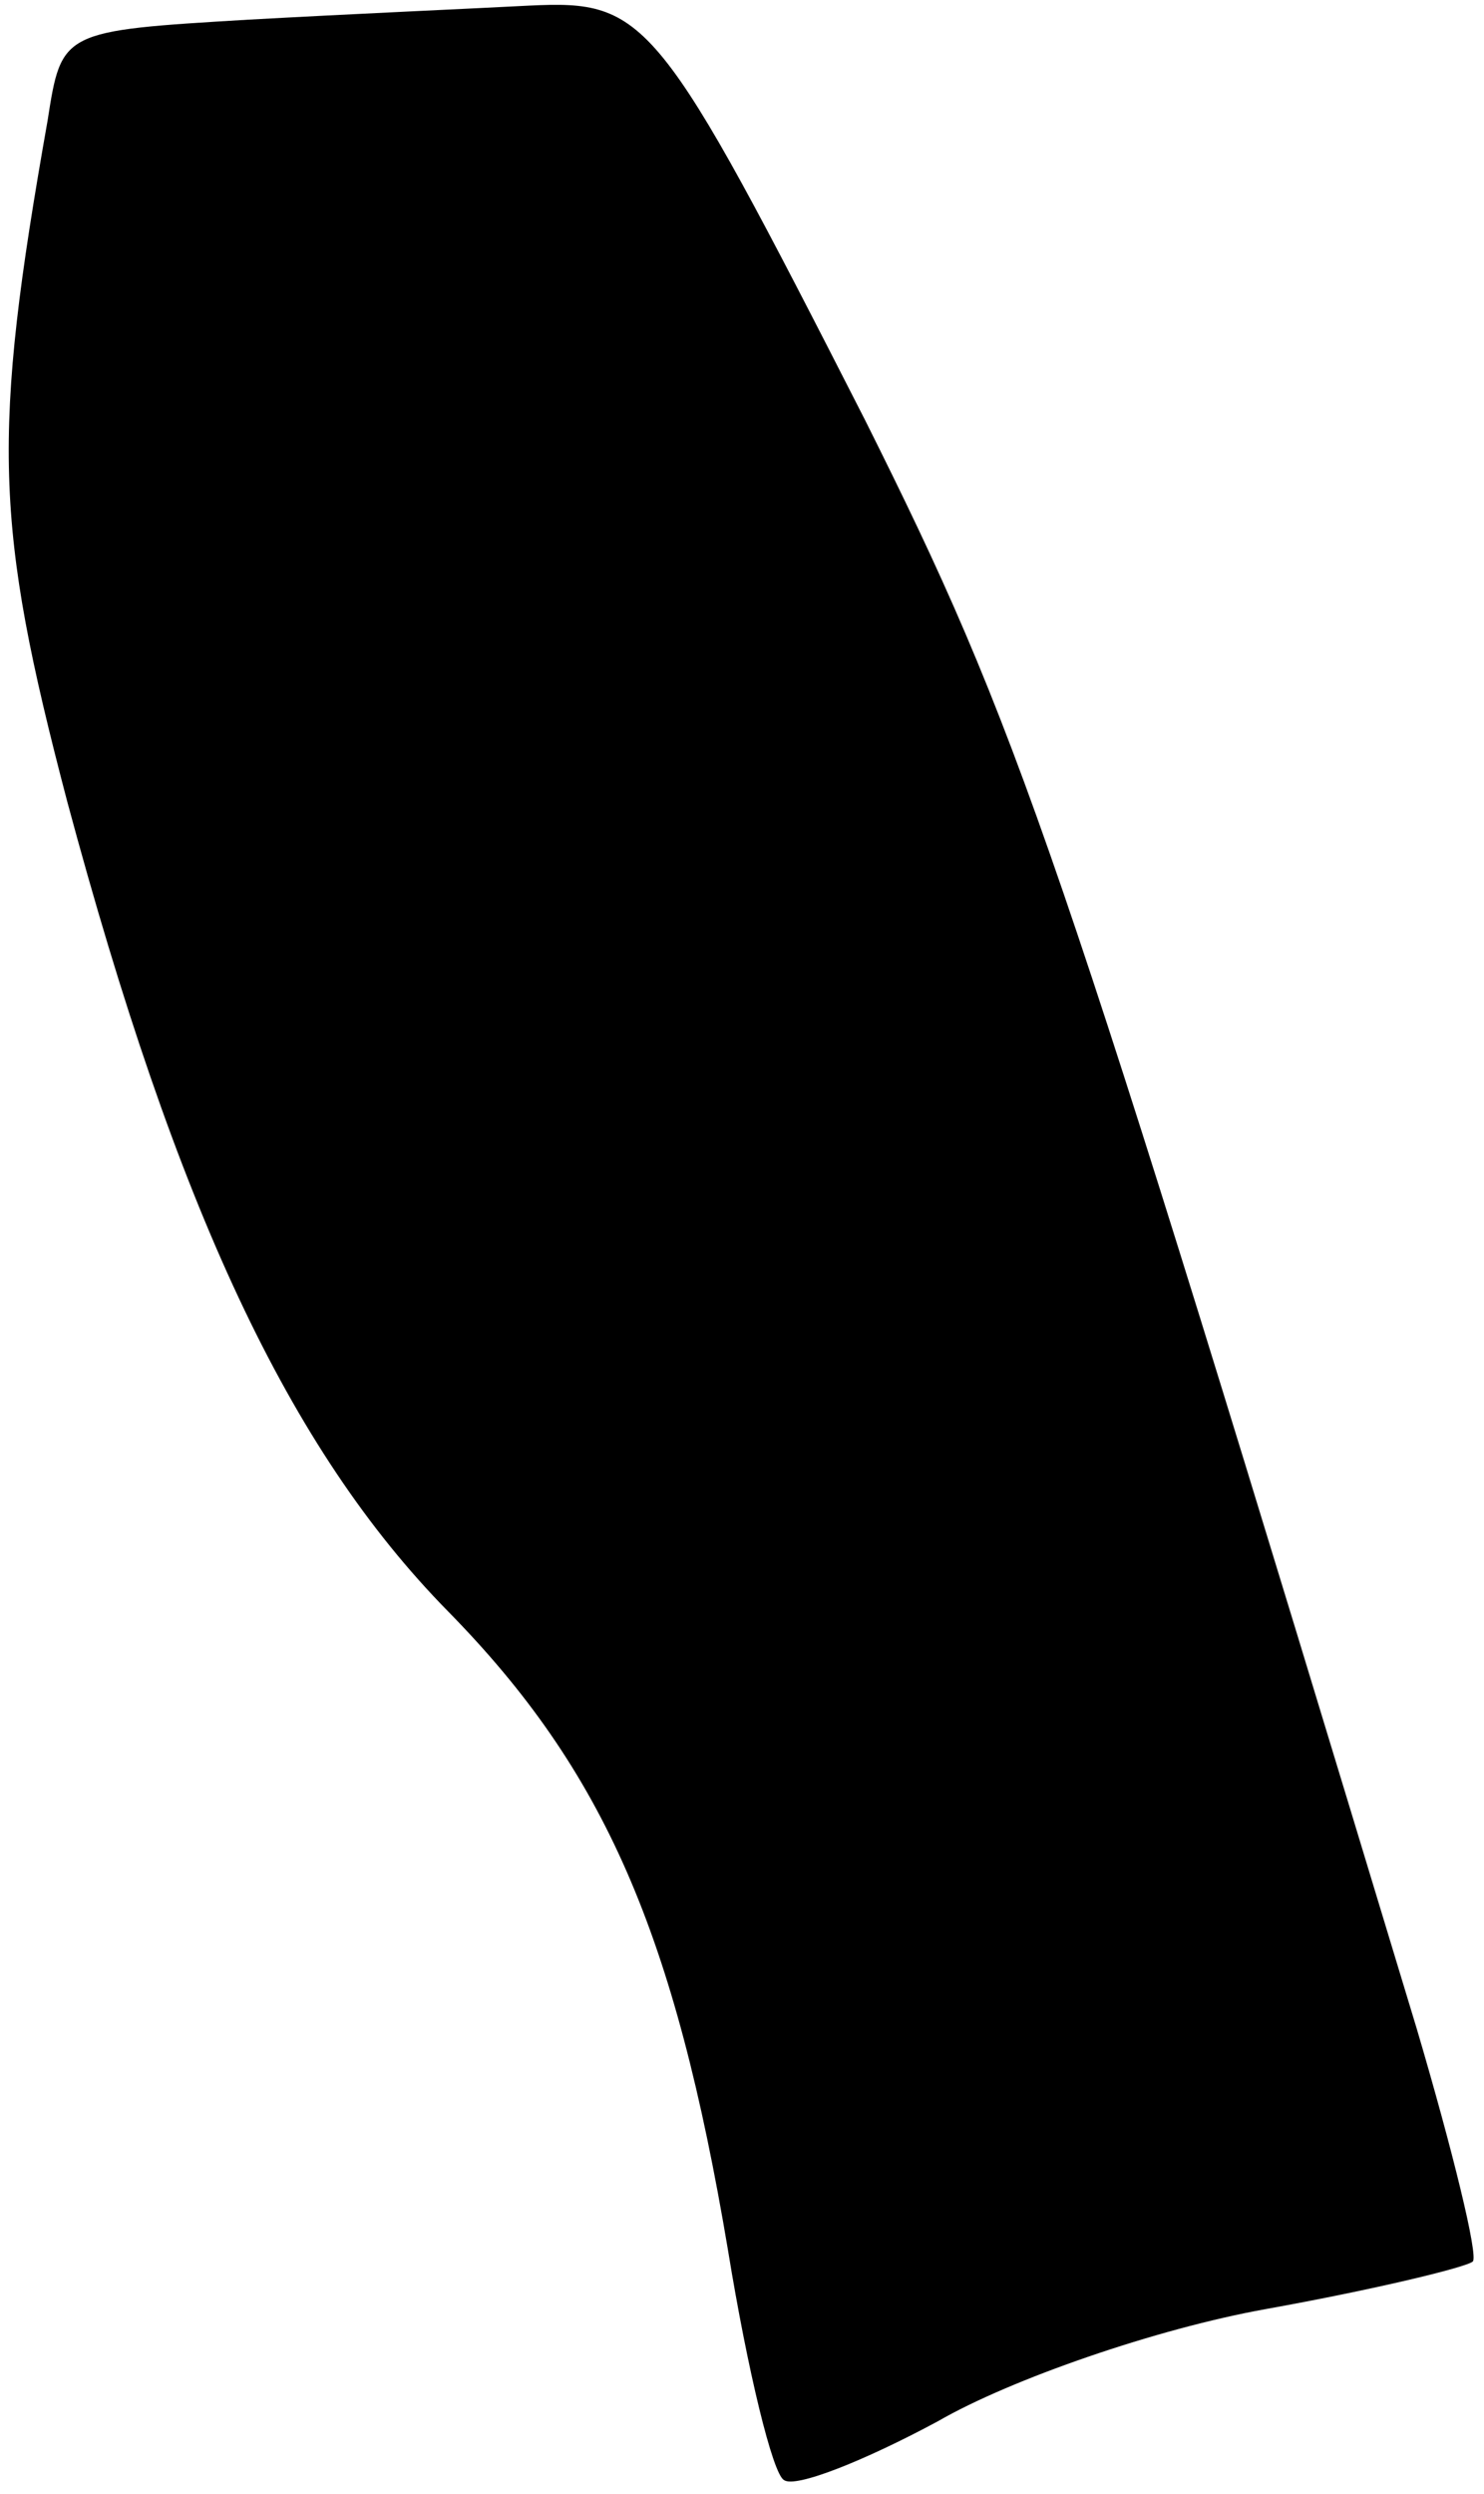 <?xml version="1.0" standalone="no"?>
<!DOCTYPE svg PUBLIC "-//W3C//DTD SVG 20010904//EN"
 "http://www.w3.org/TR/2001/REC-SVG-20010904/DTD/svg10.dtd">
<svg version="1.0" xmlns="http://www.w3.org/2000/svg"
 width="53pt" height="89pt" viewBox="0 0 53 89"
 preserveAspectRatio="xMidYMid meet">
<g transform="translate(0,89) scale(0.1,-0.1)"
fill="#000000" stroke="none">
<path fill="#000000" stroke="none" d="M89 883 c-67 -4 -67 -4 -72 -36 -20
-113 -19 -144 7 -243 39 -145 79 -231 136 -289 56 -57 81 -115 100 -228 7 -43
16 -80 20 -82 4 -3 29 7 55 21 26 15 78 33 117 40 39 7 72 15 74 17 2 2 -7 39
-20 83 -129 426 -142 464 -197 574 -74 145 -78 150 -120 148 -19 -1 -64 -3
-100 -5z"/>
</g>
</svg>
